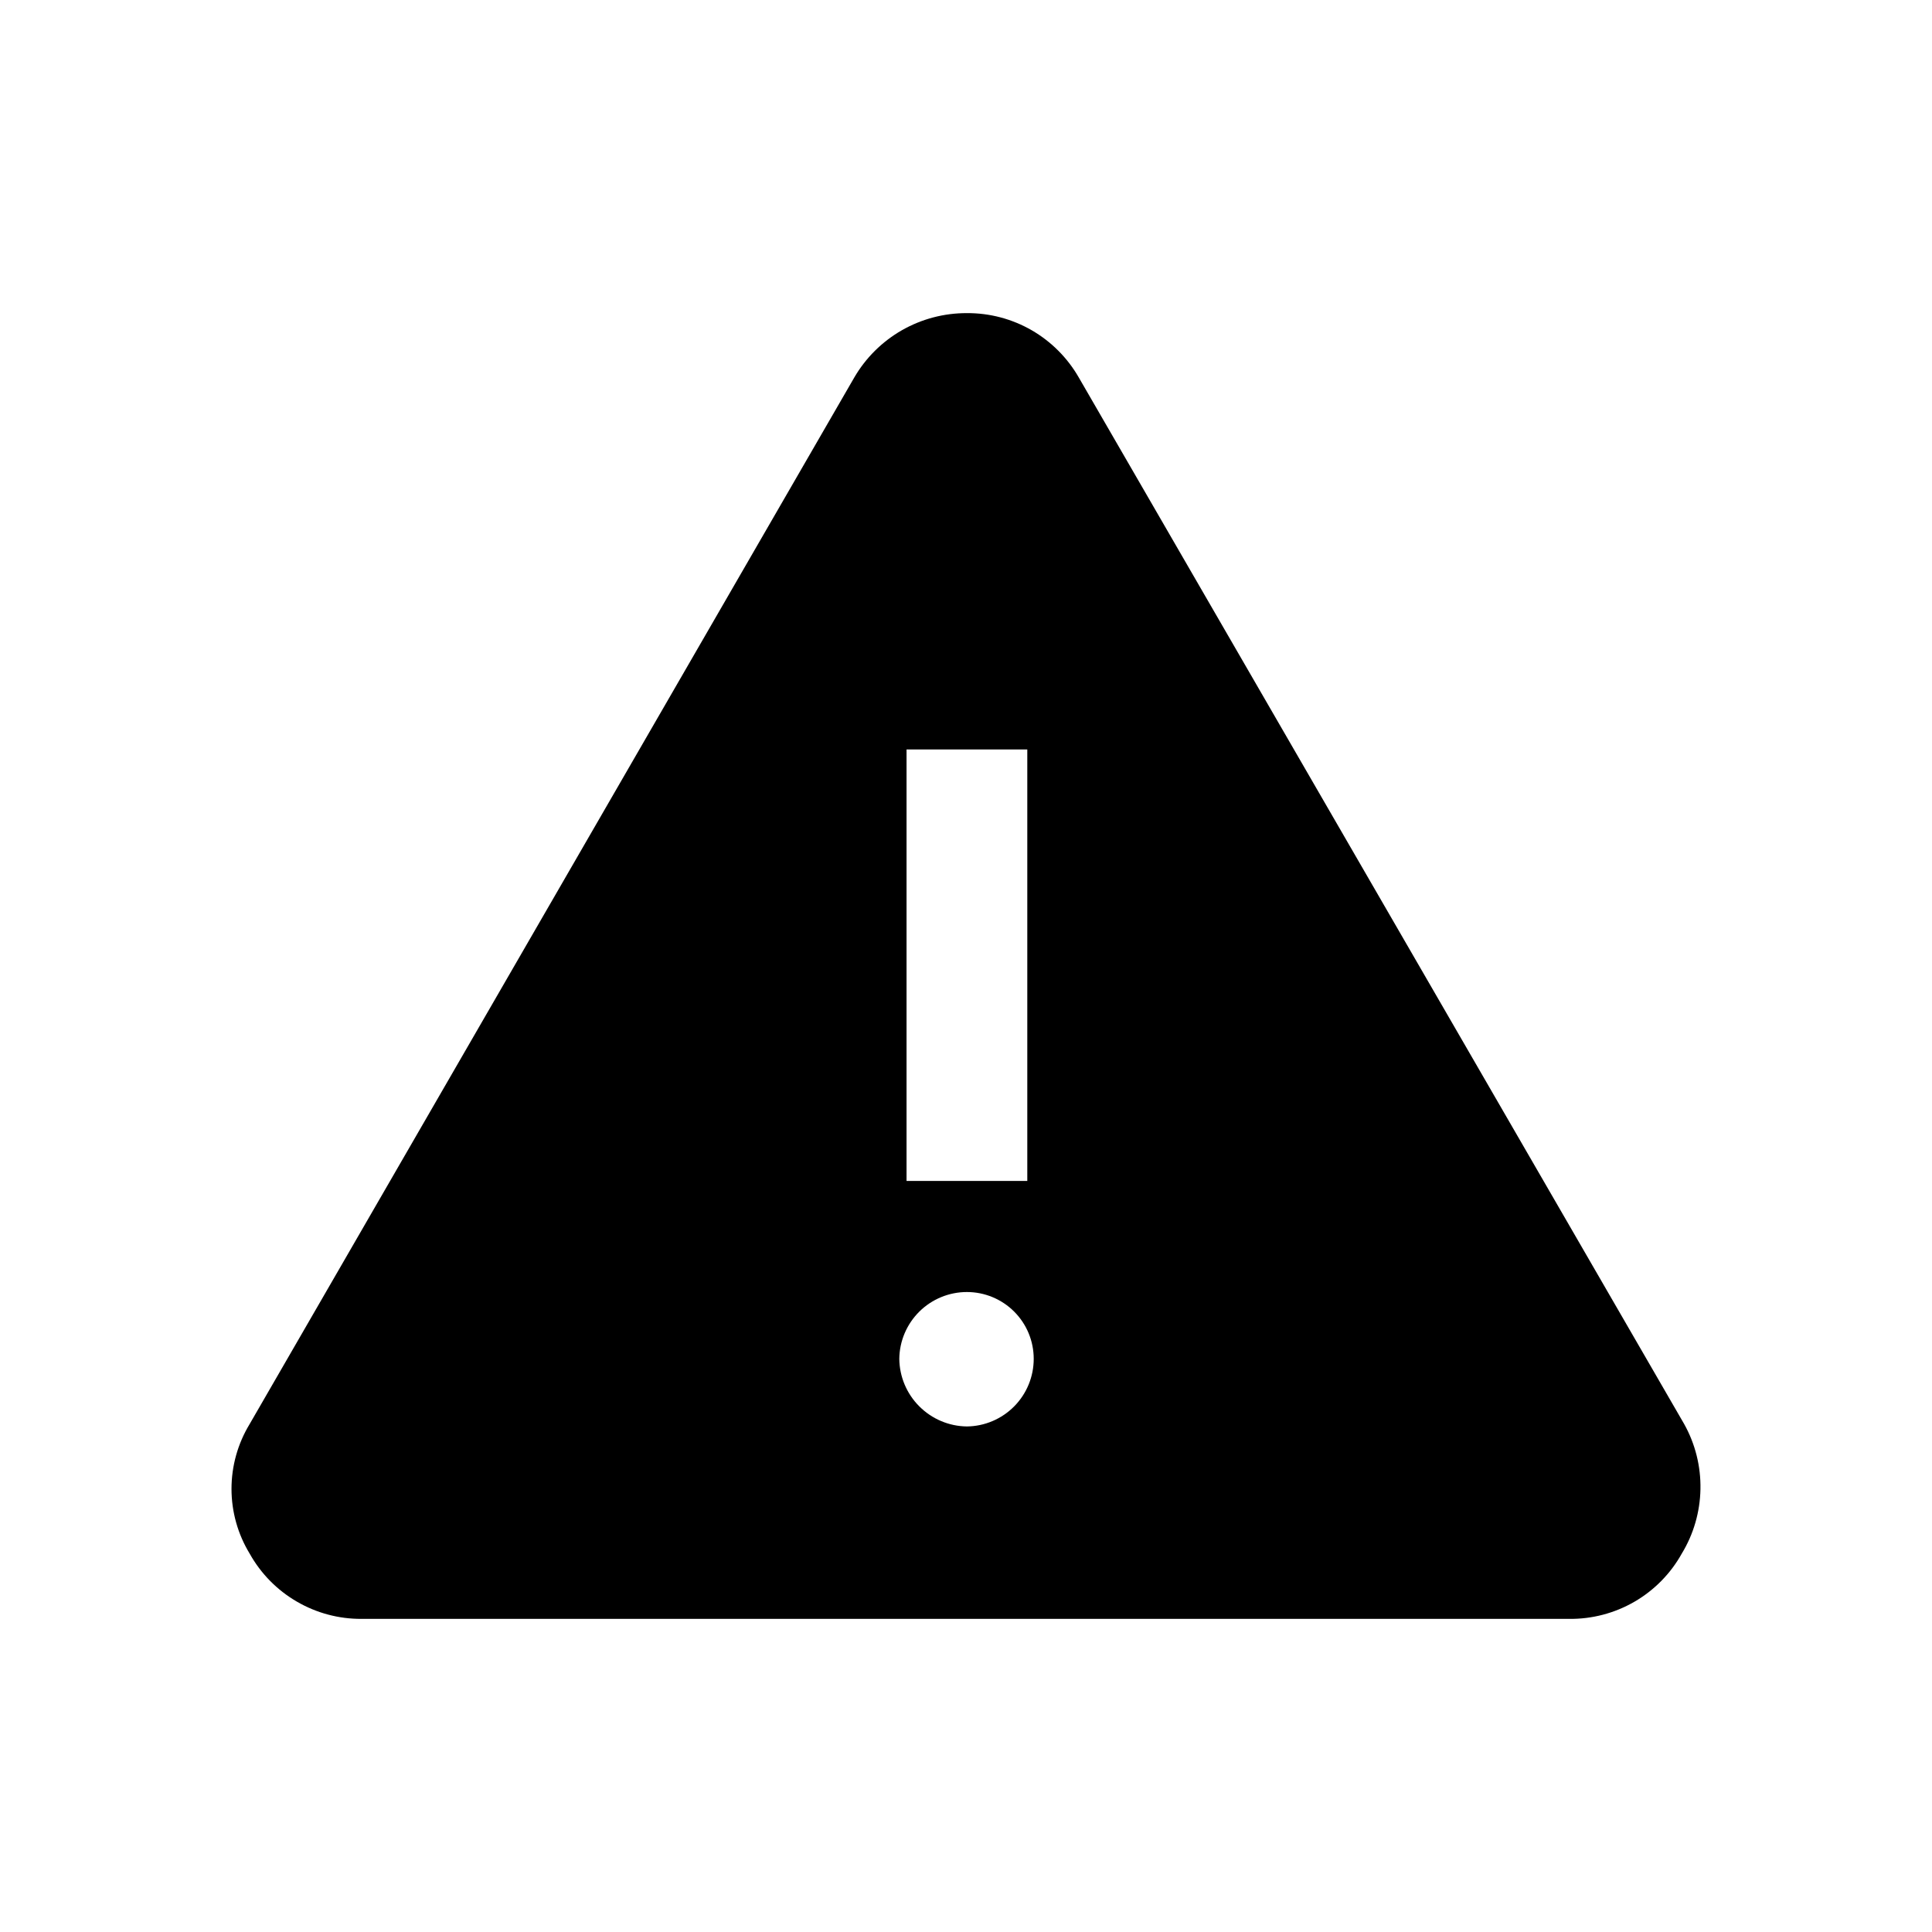 <svg viewBox="0 0 40 40">
<path d="M34.869 29.483L22.336 7.817C22.102 7.409 21.765 7.071 21.358 6.836C20.951 6.602 20.489 6.48 20.019 6.483C19.547 6.481 19.083 6.603 18.673 6.837C18.264 7.071 17.923 7.409 17.686 7.817L5.169 29.483C4.923 29.888 4.793 30.352 4.793 30.825C4.793 31.298 4.923 31.762 5.169 32.166C5.399 32.578 5.735 32.921 6.143 33.158C6.55 33.396 7.014 33.52 7.486 33.517H32.486C32.96 33.523 33.428 33.4 33.838 33.163C34.249 32.925 34.588 32.581 34.819 32.166C35.064 31.764 35.197 31.303 35.206 30.832C35.215 30.36 35.099 29.895 34.869 29.483ZM18.769 15.517H21.269V24.45H18.769V15.517ZM20.019 29.533C19.649 29.529 19.296 29.38 19.034 29.118C18.772 28.857 18.623 28.503 18.619 28.133C18.623 27.765 18.773 27.413 19.035 27.154C19.297 26.895 19.651 26.75 20.019 26.75C20.386 26.75 20.738 26.896 20.997 27.155C21.257 27.415 21.402 27.766 21.402 28.133C21.402 28.502 21.257 28.855 20.998 29.117C20.739 29.379 20.387 29.529 20.019 29.533Z" fill="currentColor"/>
</svg>
